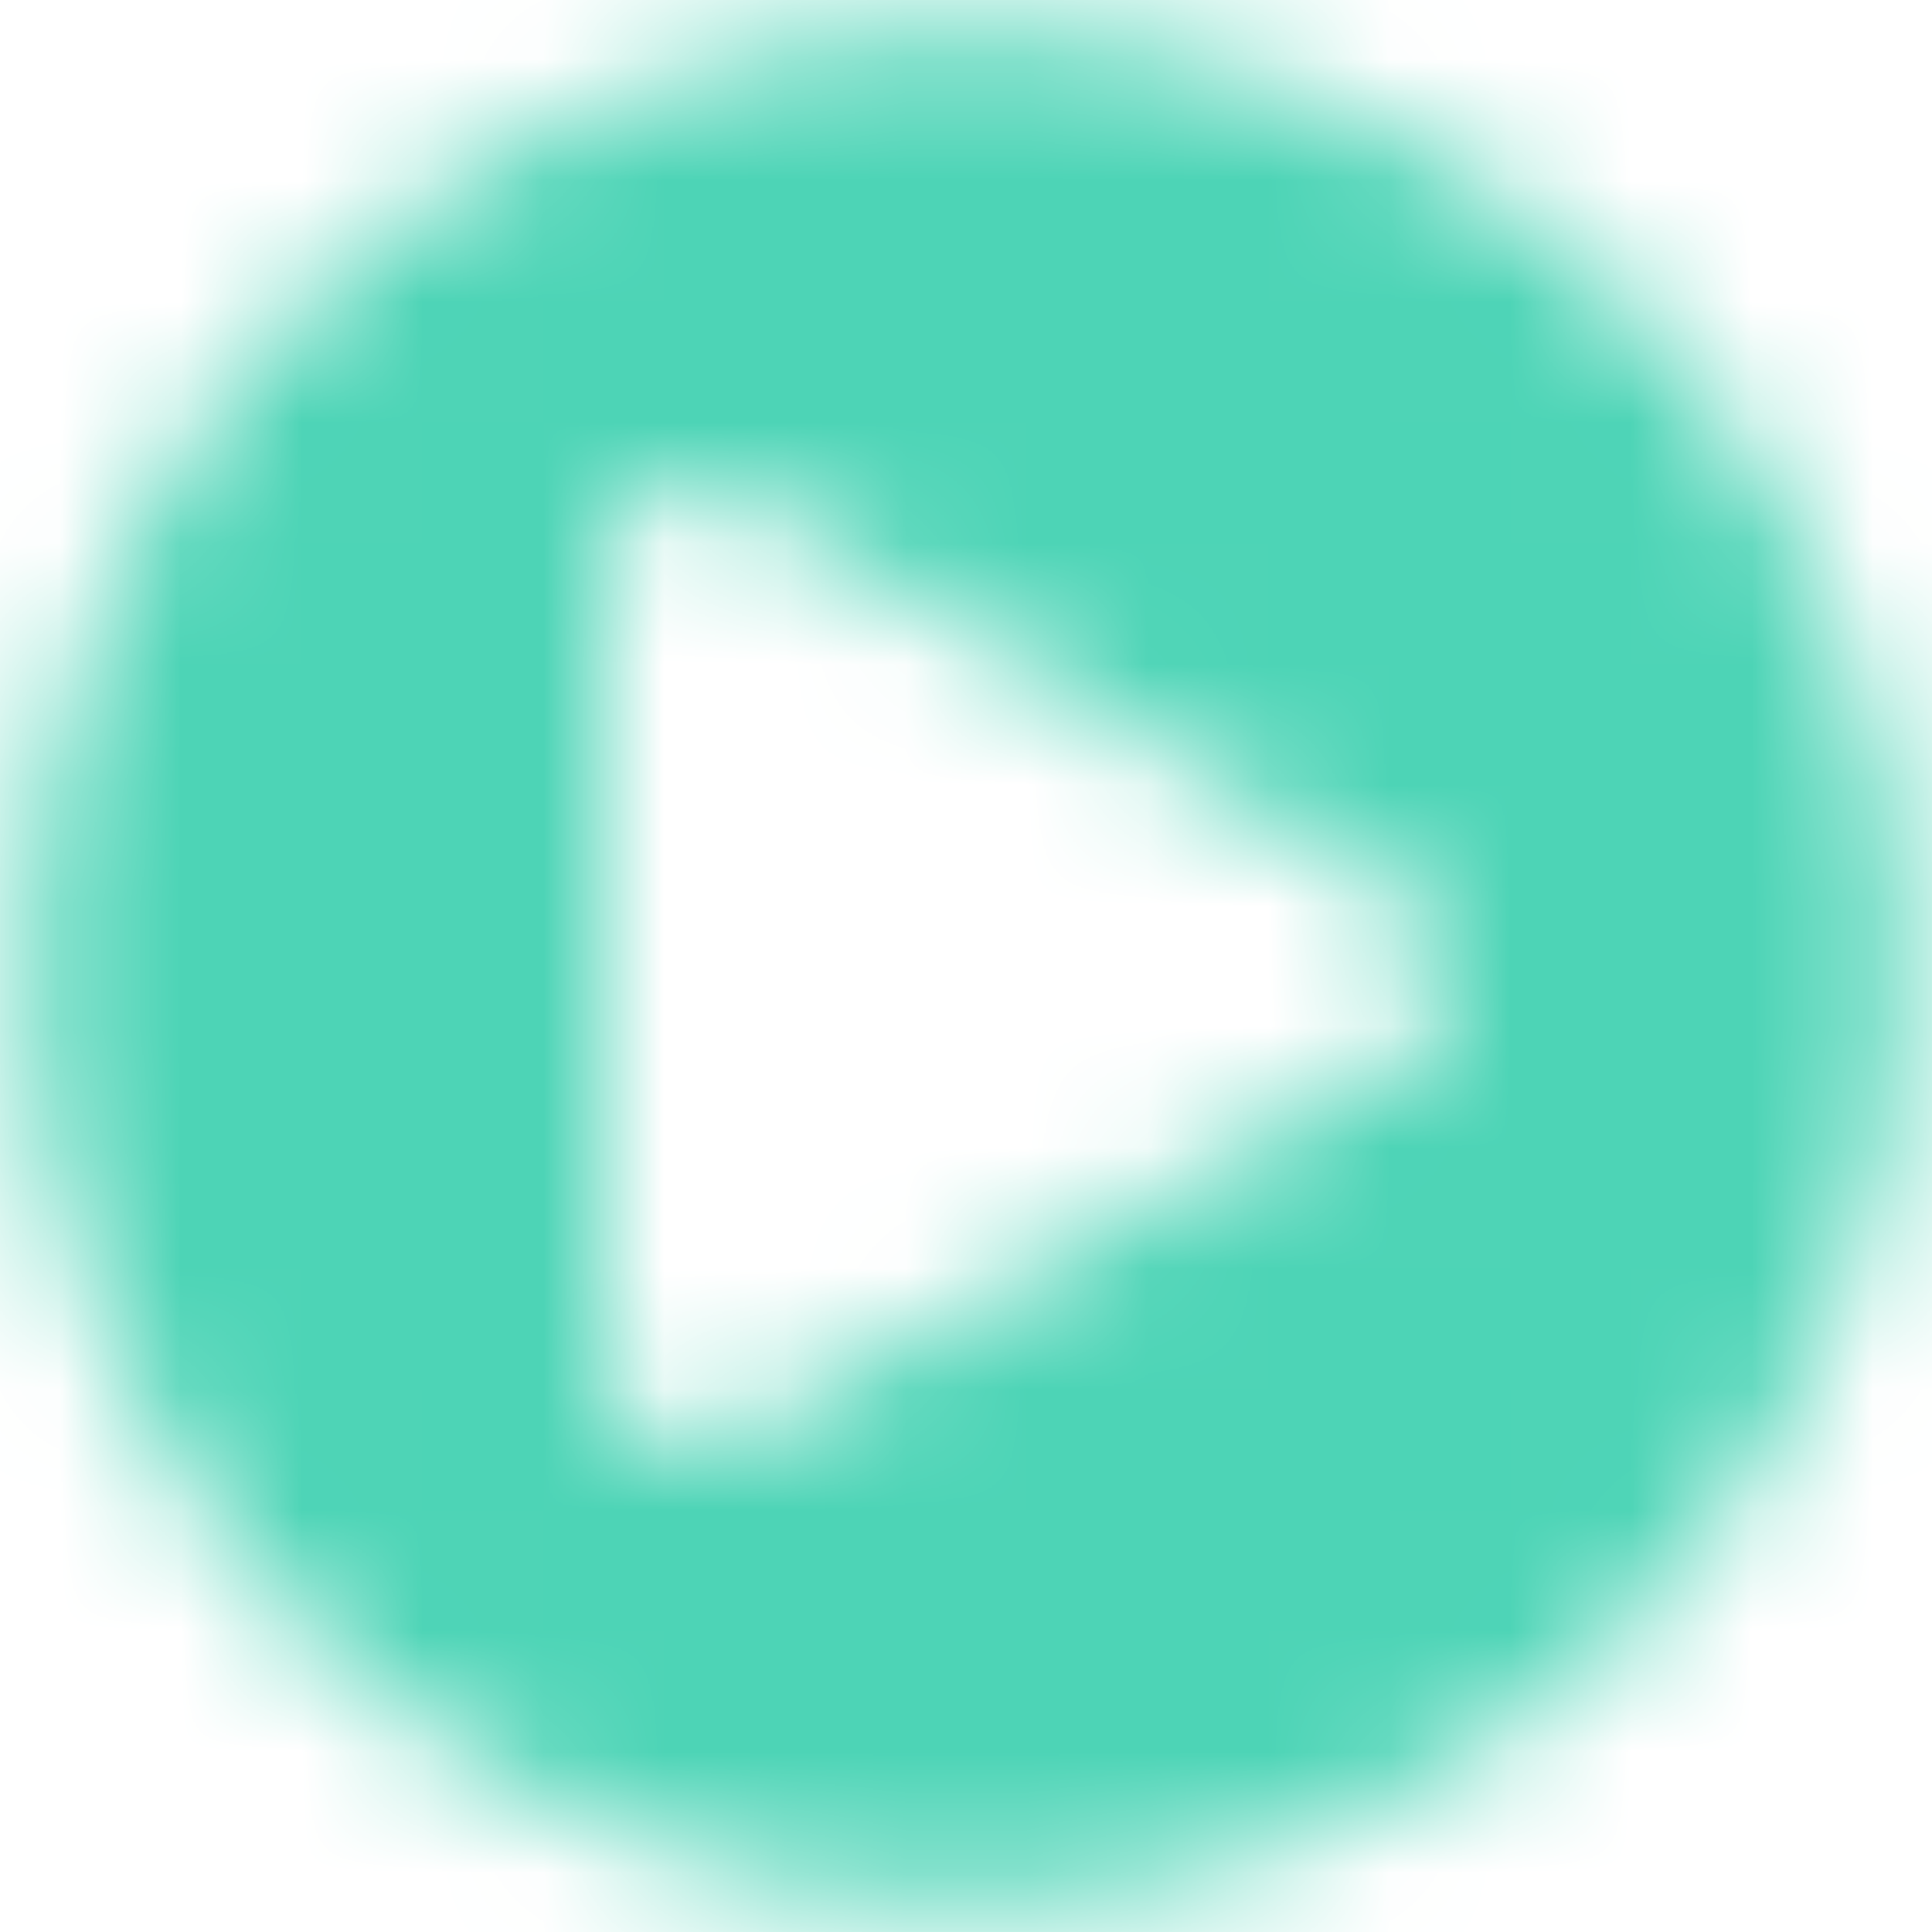 <?xml version="1.0" encoding="UTF-8"?>
<svg width="16px" height="16px" viewBox="0 0 16 16" version="1.1" xmlns="http://www.w3.org/2000/svg" xmlns:xlink="http://www.w3.org/1999/xlink">
    <!-- Generator: Sketch 54.1 (76490) - https://sketchapp.com -->
    <title>solid/play-circle</title>
    <desc>Created with Sketch.</desc>
    <defs>
        <path d="M12,4.25 C7.719,4.25 4.25,7.719 4.25,12 C4.25,16.281 7.719,19.75 12,19.75 C16.281,19.75 19.75,16.281 19.75,12 C19.75,7.719 16.281,4.25 12,4.25 Z M15.616,12.75 L10.116,15.906 C9.622,16.181 9,15.828 9,15.25 L9,8.75 C9,8.175 9.619,7.819 10.116,8.094 L15.616,11.438 C16.128,11.725 16.128,12.466 15.616,12.75 Z" id="path-1"></path>
    </defs>
    <g id="Page-1" stroke="none" stroke-width="1" fill="none" fill-rule="evenodd">
        <g id="Home-SEO" transform="translate(-411, -496)">
            <g id="Group-16" transform="translate(135, 187)">
                <g id="Group-8" transform="translate(0, 292)">
                    <g id="subscribe-copy-2" transform="translate(240, 0)">
                        <g id="Group">
                            <g id="Group-7" transform="translate(32, 13)">
                                <g id="solid/play-circle">
                                    <mask id="mask-2" fill="white">
                                        <use xlink:href="#path-1"></use>
                                    </mask>
                                    <g id="play-circle" fill-rule="nonzero"></g>
                                    <g id="color/green" mask="url(#mask-2)" fill="#4DD4B6" fill-rule="nonzero">
                                        <rect id="Rectangle" x="0" y="0" width="24" height="24"></rect>
                                    </g>
                                </g>
                            </g>
                        </g>
                    </g>
                </g>
            </g>
        </g>
    </g>
</svg>